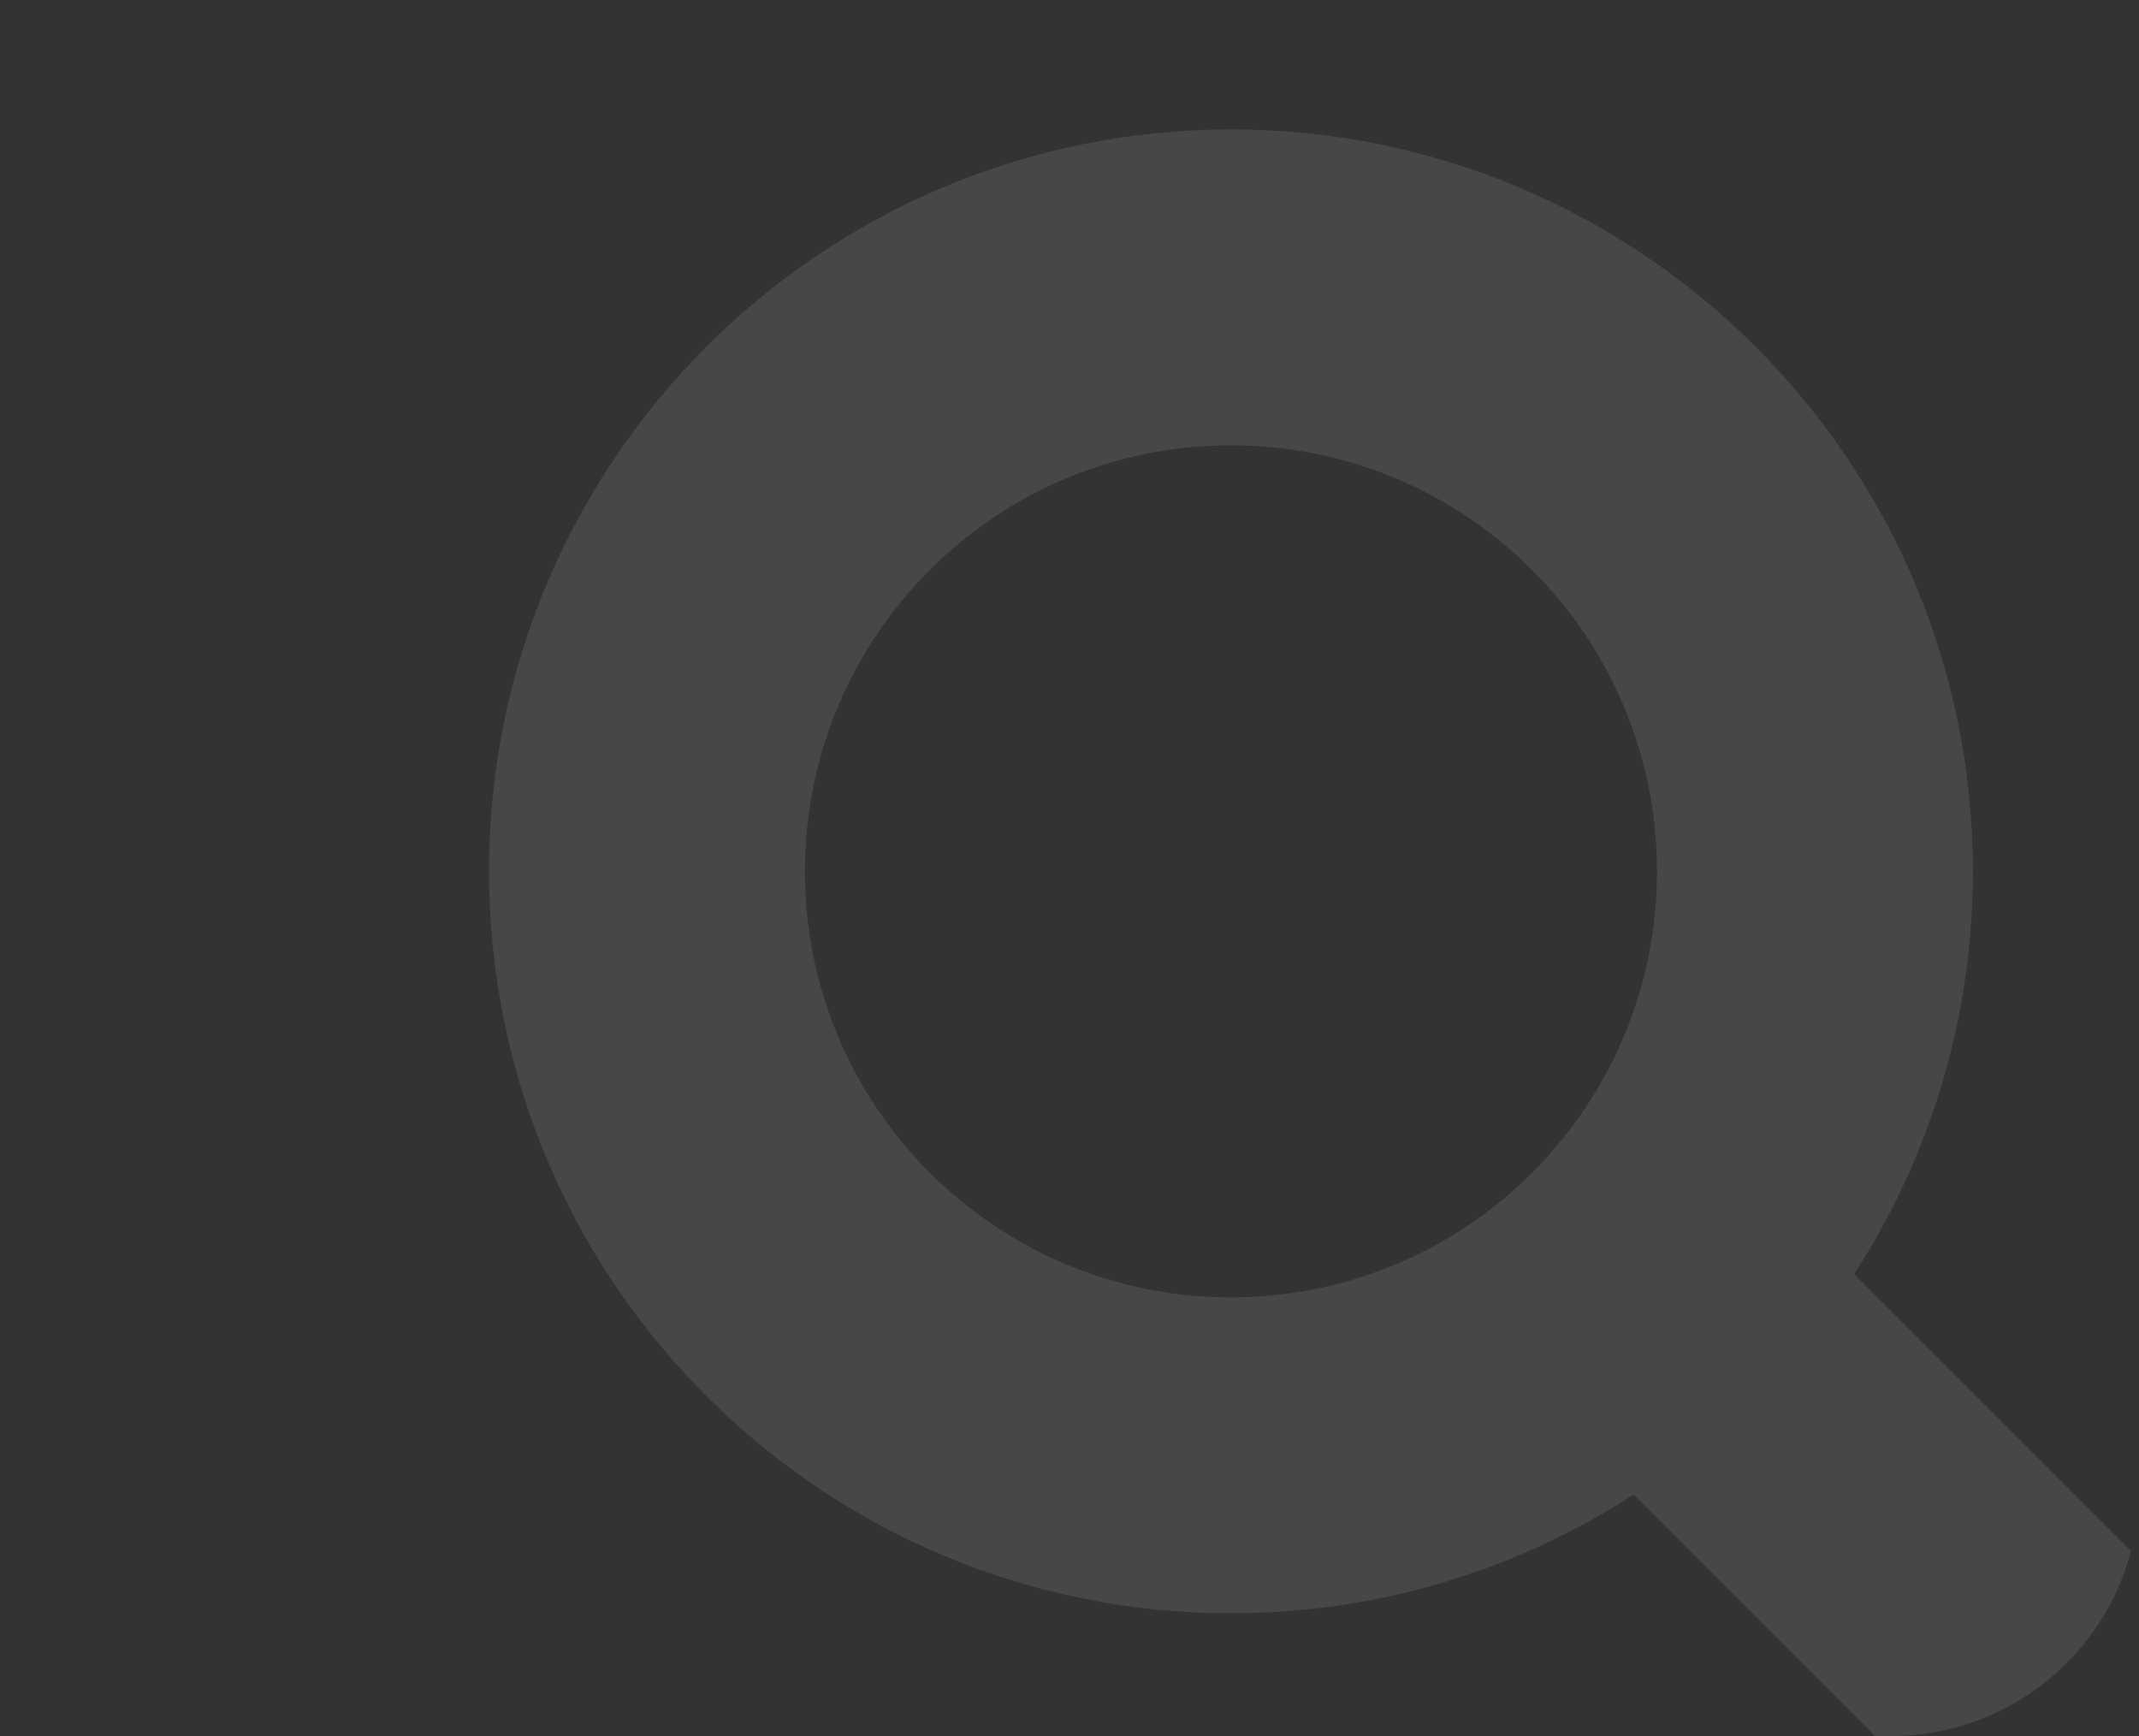 <svg width="345" height="280" viewBox="0 0 345 280" fill="none" xmlns="http://www.w3.org/2000/svg">
<rect x="0" y="0" width="345" height="280" fill="#333333" stroke="none"/>
<g clip-path="url(#clip0_100_4164)">
<path fill-rule="evenodd" clip-rule="evenodd" d="M299.057 205.504C311.173 186.796 318.208 164.49 318.208 140.542C318.208 74.452 264.632 20.875 198.542 20.875C132.452 20.875 78.875 74.452 78.875 140.542C78.875 206.632 132.452 260.208 198.542 260.208C222.49 260.208 244.796 253.173 263.504 241.057L348.125 325.678L383.678 290.125L299.057 205.504ZM267.258 140.542C267.258 178.493 236.493 209.258 198.542 209.258C160.591 209.258 129.826 178.493 129.826 140.542C129.826 102.591 160.591 71.826 198.542 71.826C236.493 71.826 267.258 102.591 267.258 140.542Z" fill="white" fill-opacity="0.1"/>
</g>
<defs>
<clipPath id="clip0_100_4164">
<rect width="345" height="280" rx="40" fill="white"/>
</clipPath>
</defs>
</svg>
